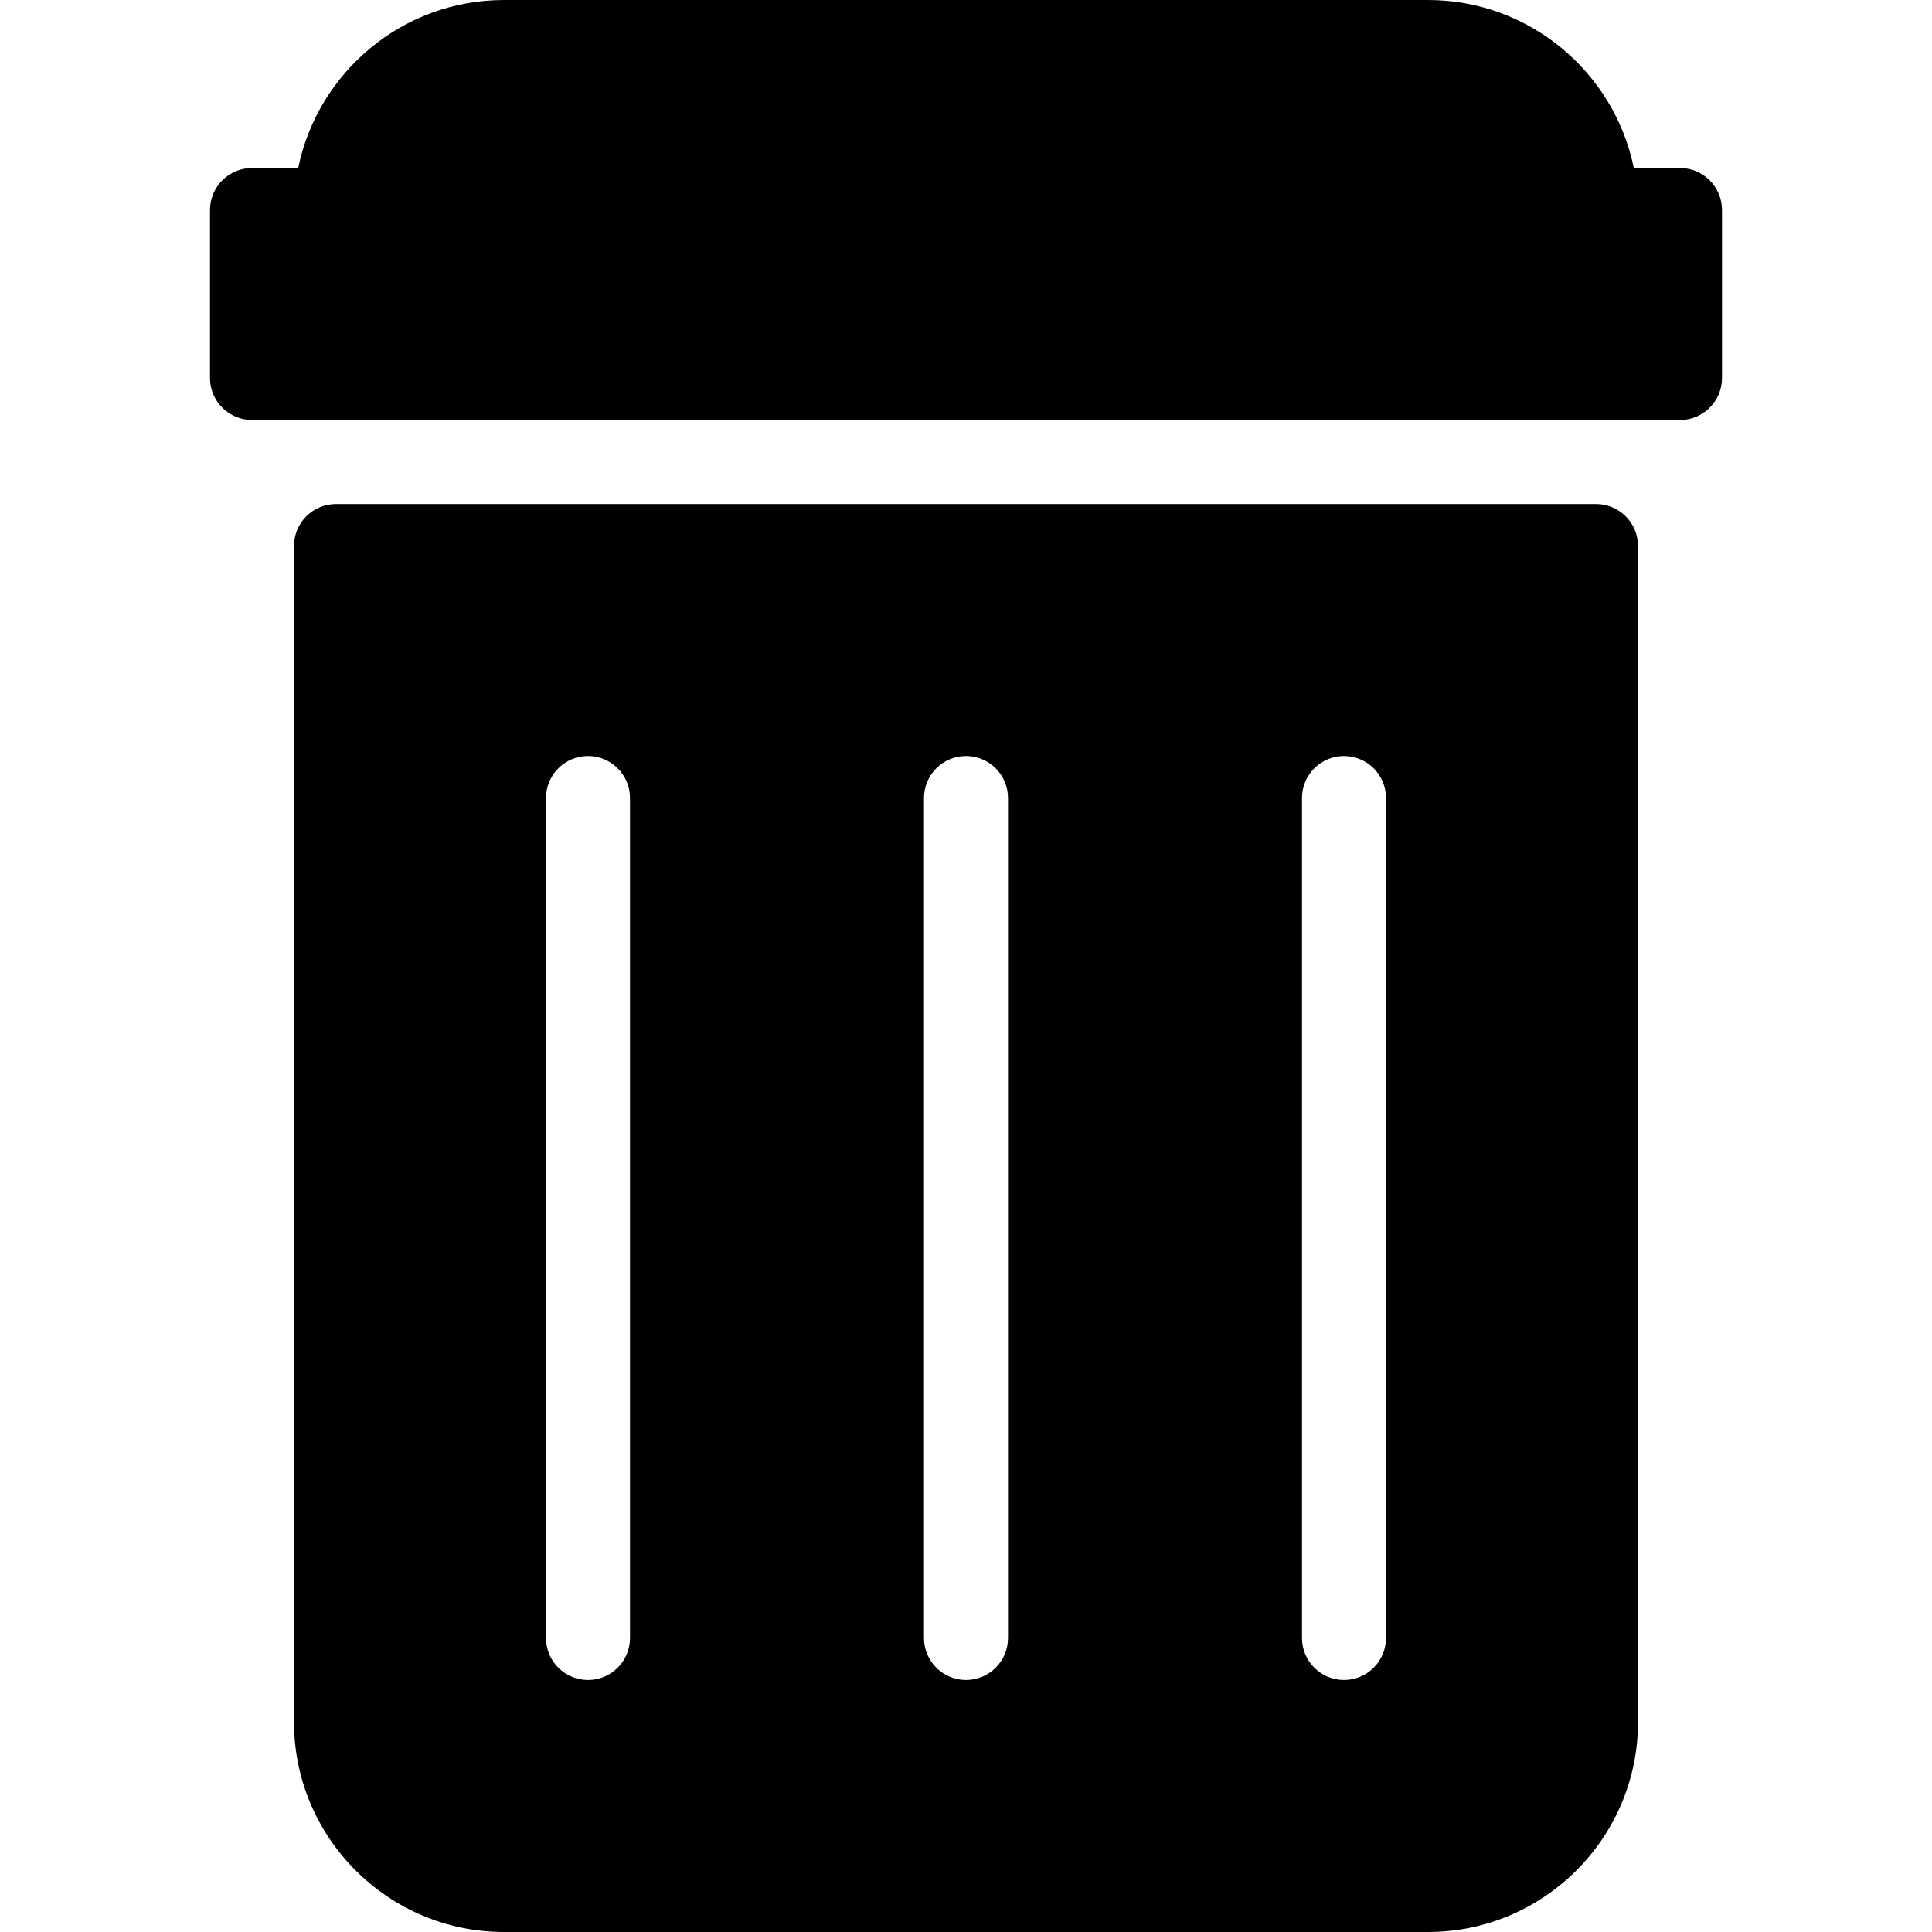 <?xml version="1.0" encoding="iso-8859-1"?>
<!-- Generator: Adobe Illustrator 19.0.0, SVG Export Plug-In . SVG Version: 6.00 Build 0)  -->
<svg version="1.1" id="Capa_1" xmlns="http://www.w3.org/2000/svg" xmlns:xlink="http://www.w3.org/1999/xlink" x="0px" y="0px"
	 viewBox="0 0 490.667 490.667" style="enable-background:new 0 0 490.667 490.667;" xml:space="preserve">
<g>
	<g>
		<path d="M426.667,42.667h-11.733C409.984,18.347,388.416,0,362.667,0H128c-25.771,0-47.296,18.347-52.267,42.667H64
			c-5.888,0-10.667,4.779-10.667,10.667V96c0,5.888,4.779,10.667,10.667,10.667h362.667c5.888,0,10.667-4.779,10.667-10.667V53.333
			C437.333,47.445,432.555,42.667,426.667,42.667z"/>
	</g>
</g>
<g>
	<g>
		<path d="M405.333,128h-320c-5.888,0-10.667,4.779-10.667,10.667v298.667c0,29.419,23.936,53.333,53.333,53.333h234.667
			c29.419,0,53.333-23.915,53.333-53.333V138.667C416,132.779,411.221,128,405.333,128z M160,416
			c0,5.888-4.779,10.667-10.667,10.667s-10.667-4.779-10.667-10.667V202.667c0-5.888,4.779-10.667,10.667-10.667
			S160,196.779,160,202.667V416z M256,416c0,5.888-4.779,10.667-10.667,10.667s-10.667-4.779-10.667-10.667V202.667
			c0-5.888,4.779-10.667,10.667-10.667S256,196.779,256,202.667V416z M352,416c0,5.888-4.779,10.667-10.667,10.667
			c-5.888,0-10.667-4.779-10.667-10.667V202.667c0-5.888,4.779-10.667,10.667-10.667c5.888,0,10.667,4.779,10.667,10.667V416z"/>
	</g>
</g>
<g>
</g>
<g>
</g>
<g>
</g>
<g>
</g>
<g>
</g>
<g>
</g>
<g>
</g>
<g>
</g>
<g>
</g>
<g>
</g>
<g>
</g>
<g>
</g>
<g>
</g>
<g>
</g>
<g>
</g>
</svg>
